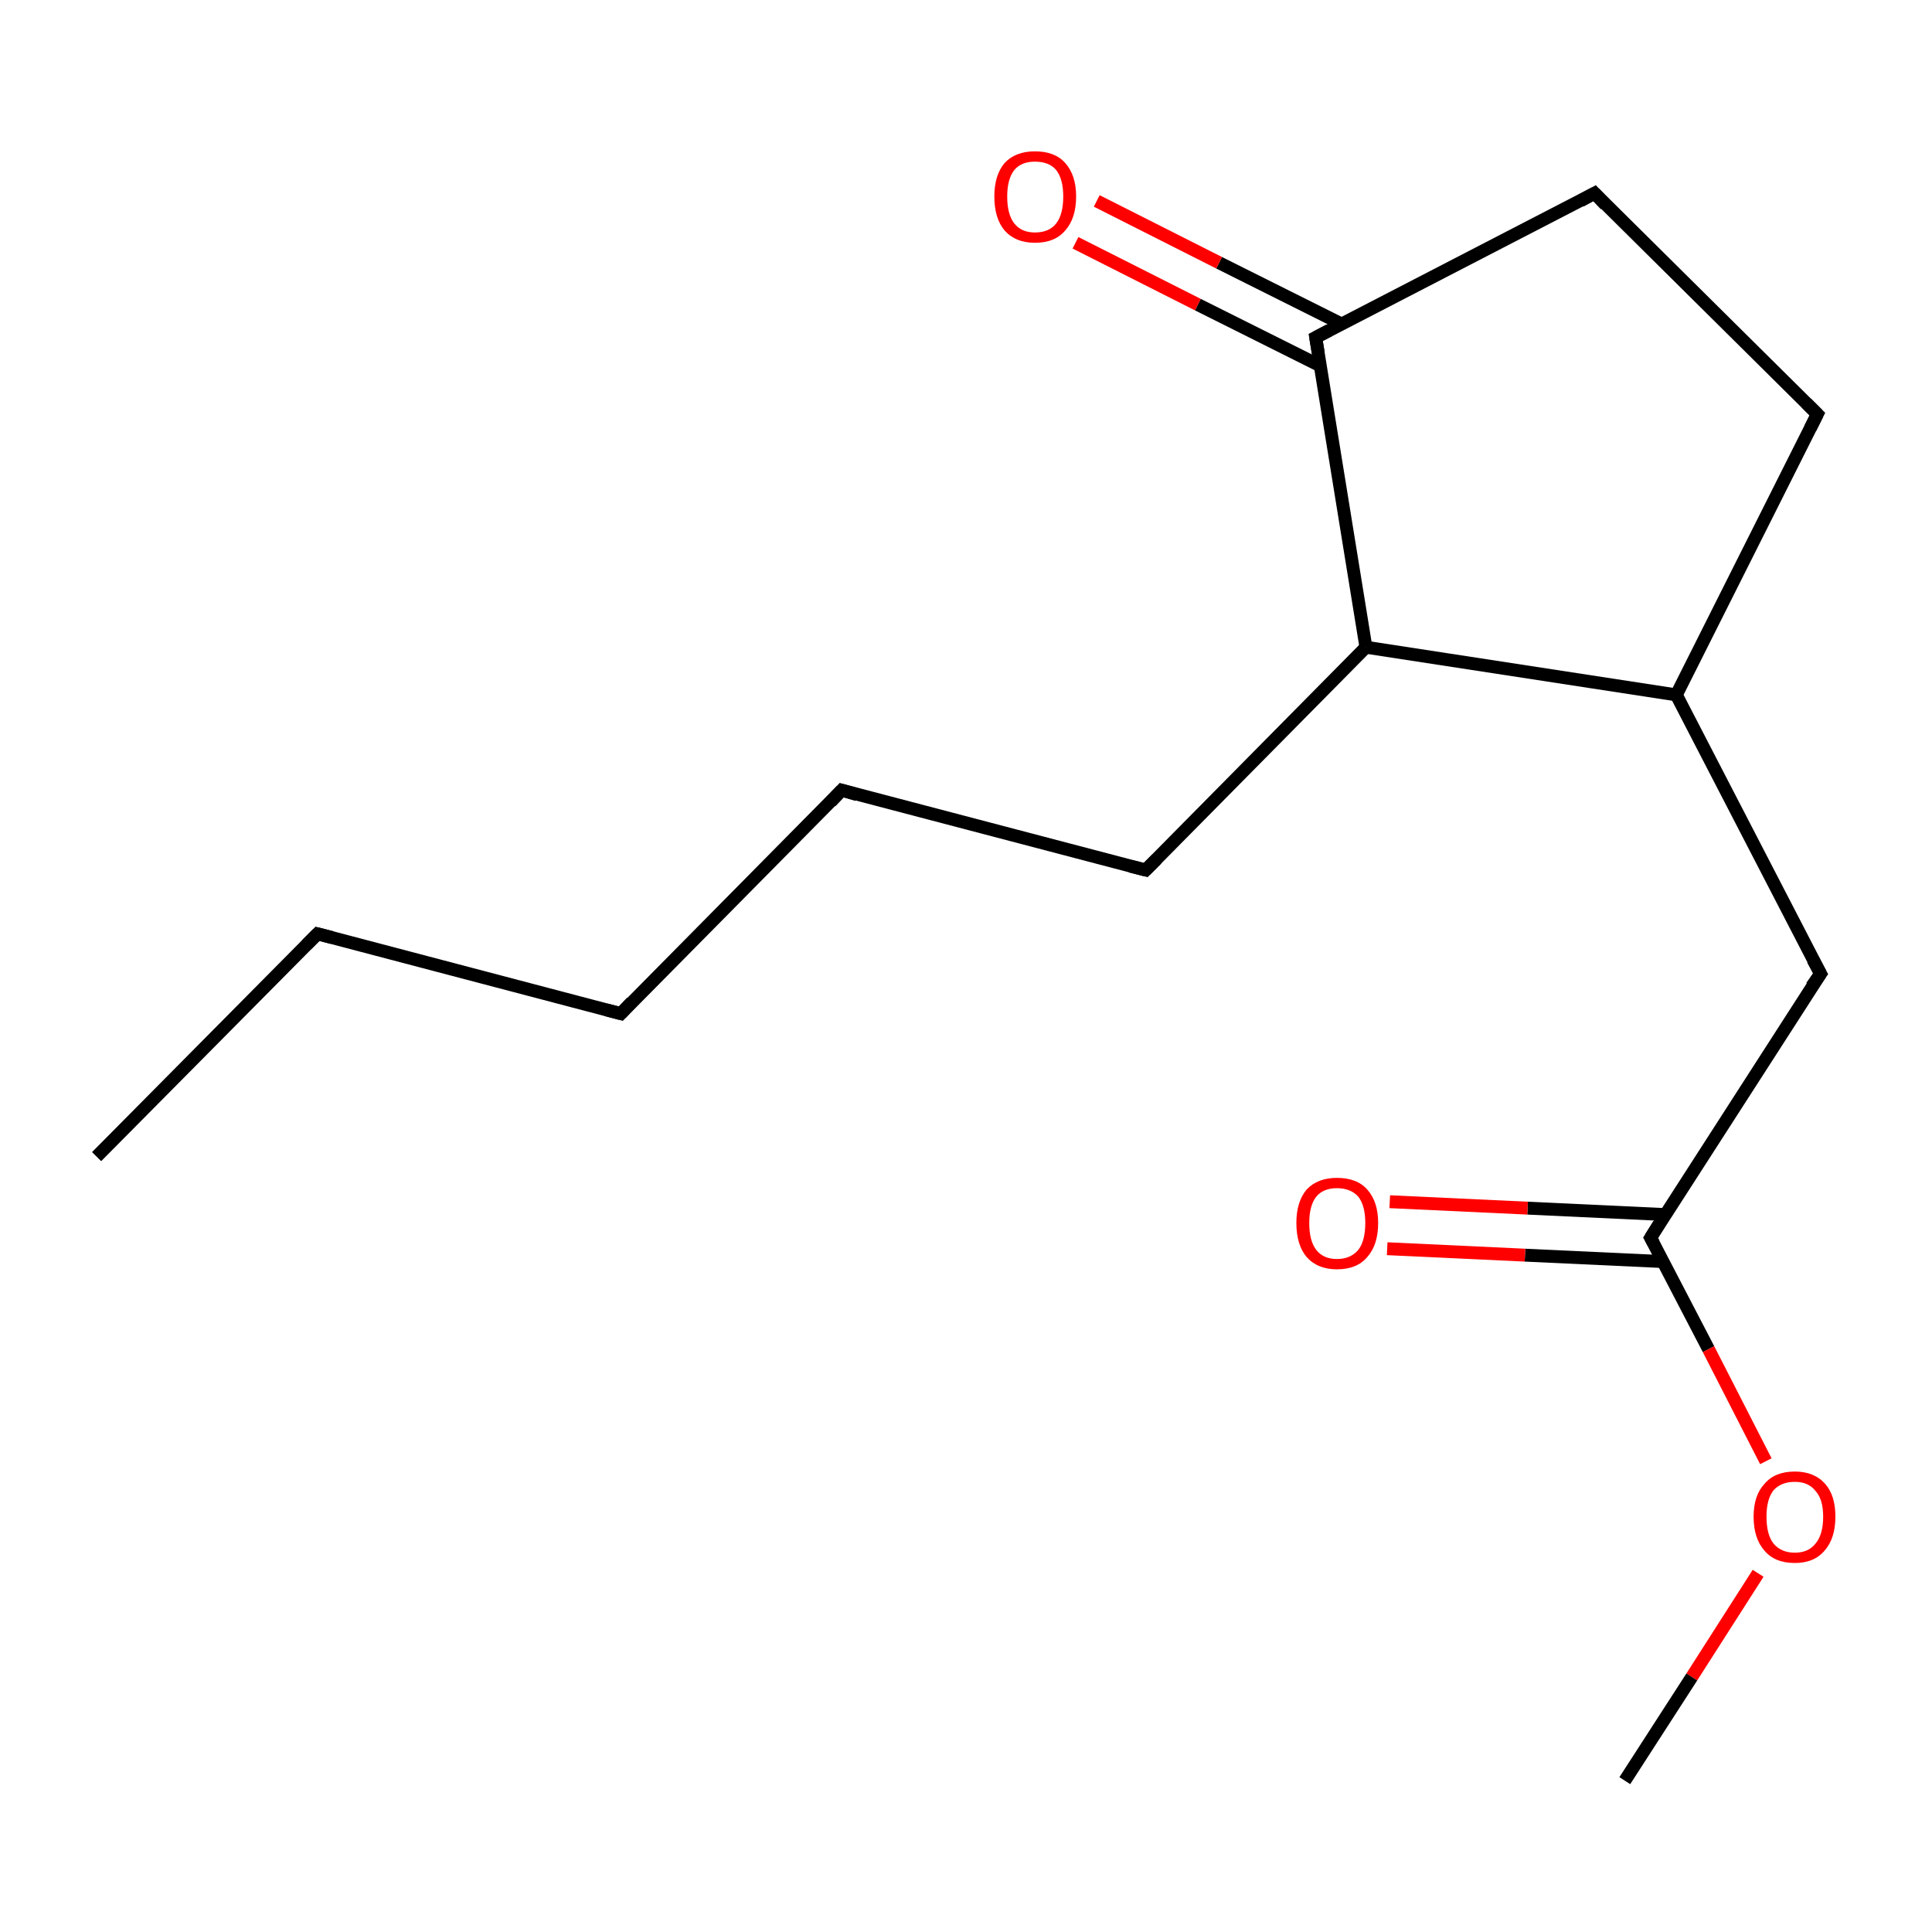 <?xml version='1.0' encoding='iso-8859-1'?>
<svg version='1.1' baseProfile='full'
              xmlns='http://www.w3.org/2000/svg'
                      xmlns:rdkit='http://www.rdkit.org/xml'
                      xmlns:xlink='http://www.w3.org/1999/xlink'
                  xml:space='preserve'
width='300px' height='300px' viewBox='0 0 300 300'>
<!-- END OF HEADER -->
<rect style='opacity:1.0;fill:#FFFFFF;stroke:none' width='300.0' height='300.0' x='0.0' y='0.0'> </rect>
<path class='bond-0 atom-0 atom-1' d='M 15.0,179.6 L 49.3,145.0' style='fill:none;fill-rule:evenodd;stroke:#000000;stroke-width:2.0px;stroke-linecap:butt;stroke-linejoin:miter;stroke-opacity:1' />
<path class='bond-1 atom-1 atom-2' d='M 49.3,145.0 L 96.4,157.4' style='fill:none;fill-rule:evenodd;stroke:#000000;stroke-width:2.0px;stroke-linecap:butt;stroke-linejoin:miter;stroke-opacity:1' />
<path class='bond-2 atom-2 atom-3' d='M 96.4,157.4 L 130.7,122.7' style='fill:none;fill-rule:evenodd;stroke:#000000;stroke-width:2.0px;stroke-linecap:butt;stroke-linejoin:miter;stroke-opacity:1' />
<path class='bond-3 atom-3 atom-4' d='M 130.7,122.7 L 177.9,135.1' style='fill:none;fill-rule:evenodd;stroke:#000000;stroke-width:2.0px;stroke-linecap:butt;stroke-linejoin:miter;stroke-opacity:1' />
<path class='bond-4 atom-4 atom-5' d='M 177.9,135.1 L 212.1,100.5' style='fill:none;fill-rule:evenodd;stroke:#000000;stroke-width:2.0px;stroke-linecap:butt;stroke-linejoin:miter;stroke-opacity:1' />
<path class='bond-5 atom-5 atom-6' d='M 212.1,100.5 L 260.3,107.9' style='fill:none;fill-rule:evenodd;stroke:#000000;stroke-width:2.0px;stroke-linecap:butt;stroke-linejoin:miter;stroke-opacity:1' />
<path class='bond-6 atom-6 atom-7' d='M 260.3,107.9 L 282.2,64.3' style='fill:none;fill-rule:evenodd;stroke:#000000;stroke-width:2.0px;stroke-linecap:butt;stroke-linejoin:miter;stroke-opacity:1' />
<path class='bond-7 atom-7 atom-8' d='M 282.2,64.3 L 247.6,30.0' style='fill:none;fill-rule:evenodd;stroke:#000000;stroke-width:2.0px;stroke-linecap:butt;stroke-linejoin:miter;stroke-opacity:1' />
<path class='bond-8 atom-8 atom-9' d='M 247.6,30.0 L 204.3,52.4' style='fill:none;fill-rule:evenodd;stroke:#000000;stroke-width:2.0px;stroke-linecap:butt;stroke-linejoin:miter;stroke-opacity:1' />
<path class='bond-9 atom-9 atom-10' d='M 208.3,50.3 L 189.3,40.8' style='fill:none;fill-rule:evenodd;stroke:#000000;stroke-width:2.0px;stroke-linecap:butt;stroke-linejoin:miter;stroke-opacity:1' />
<path class='bond-9 atom-9 atom-10' d='M 189.3,40.8 L 170.3,31.2' style='fill:none;fill-rule:evenodd;stroke:#FF0000;stroke-width:2.0px;stroke-linecap:butt;stroke-linejoin:miter;stroke-opacity:1' />
<path class='bond-9 atom-9 atom-10' d='M 205.0,56.8 L 186.0,47.3' style='fill:none;fill-rule:evenodd;stroke:#000000;stroke-width:2.0px;stroke-linecap:butt;stroke-linejoin:miter;stroke-opacity:1' />
<path class='bond-9 atom-9 atom-10' d='M 186.0,47.3 L 167.0,37.7' style='fill:none;fill-rule:evenodd;stroke:#FF0000;stroke-width:2.0px;stroke-linecap:butt;stroke-linejoin:miter;stroke-opacity:1' />
<path class='bond-10 atom-6 atom-11' d='M 260.3,107.9 L 282.7,151.2' style='fill:none;fill-rule:evenodd;stroke:#000000;stroke-width:2.0px;stroke-linecap:butt;stroke-linejoin:miter;stroke-opacity:1' />
<path class='bond-11 atom-11 atom-12' d='M 282.7,151.2 L 256.3,192.2' style='fill:none;fill-rule:evenodd;stroke:#000000;stroke-width:2.0px;stroke-linecap:butt;stroke-linejoin:miter;stroke-opacity:1' />
<path class='bond-12 atom-12 atom-13' d='M 258.6,188.6 L 237.2,187.6' style='fill:none;fill-rule:evenodd;stroke:#000000;stroke-width:2.0px;stroke-linecap:butt;stroke-linejoin:miter;stroke-opacity:1' />
<path class='bond-12 atom-12 atom-13' d='M 237.2,187.6 L 215.8,186.6' style='fill:none;fill-rule:evenodd;stroke:#FF0000;stroke-width:2.0px;stroke-linecap:butt;stroke-linejoin:miter;stroke-opacity:1' />
<path class='bond-12 atom-12 atom-13' d='M 258.3,195.9 L 236.8,194.9' style='fill:none;fill-rule:evenodd;stroke:#000000;stroke-width:2.0px;stroke-linecap:butt;stroke-linejoin:miter;stroke-opacity:1' />
<path class='bond-12 atom-12 atom-13' d='M 236.8,194.9 L 215.4,193.9' style='fill:none;fill-rule:evenodd;stroke:#FF0000;stroke-width:2.0px;stroke-linecap:butt;stroke-linejoin:miter;stroke-opacity:1' />
<path class='bond-13 atom-12 atom-14' d='M 256.3,192.2 L 265.3,209.5' style='fill:none;fill-rule:evenodd;stroke:#000000;stroke-width:2.0px;stroke-linecap:butt;stroke-linejoin:miter;stroke-opacity:1' />
<path class='bond-13 atom-12 atom-14' d='M 265.3,209.5 L 274.2,226.9' style='fill:none;fill-rule:evenodd;stroke:#FF0000;stroke-width:2.0px;stroke-linecap:butt;stroke-linejoin:miter;stroke-opacity:1' />
<path class='bond-14 atom-14 atom-15' d='M 273.0,244.3 L 262.7,260.4' style='fill:none;fill-rule:evenodd;stroke:#FF0000;stroke-width:2.0px;stroke-linecap:butt;stroke-linejoin:miter;stroke-opacity:1' />
<path class='bond-14 atom-14 atom-15' d='M 262.7,260.4 L 252.3,276.5' style='fill:none;fill-rule:evenodd;stroke:#000000;stroke-width:2.0px;stroke-linecap:butt;stroke-linejoin:miter;stroke-opacity:1' />
<path class='bond-15 atom-9 atom-5' d='M 204.3,52.4 L 212.1,100.5' style='fill:none;fill-rule:evenodd;stroke:#000000;stroke-width:2.0px;stroke-linecap:butt;stroke-linejoin:miter;stroke-opacity:1' />
<path d='M 47.6,146.7 L 49.3,145.0 L 51.6,145.6' style='fill:none;stroke:#000000;stroke-width:2.0px;stroke-linecap:butt;stroke-linejoin:miter;stroke-miterlimit:10;stroke-opacity:1;' />
<path d='M 94.1,156.8 L 96.4,157.4 L 98.1,155.6' style='fill:none;stroke:#000000;stroke-width:2.0px;stroke-linecap:butt;stroke-linejoin:miter;stroke-miterlimit:10;stroke-opacity:1;' />
<path d='M 129.0,124.5 L 130.7,122.7 L 133.1,123.4' style='fill:none;stroke:#000000;stroke-width:2.0px;stroke-linecap:butt;stroke-linejoin:miter;stroke-miterlimit:10;stroke-opacity:1;' />
<path d='M 175.5,134.5 L 177.9,135.1 L 179.6,133.4' style='fill:none;stroke:#000000;stroke-width:2.0px;stroke-linecap:butt;stroke-linejoin:miter;stroke-miterlimit:10;stroke-opacity:1;' />
<path d='M 281.1,66.5 L 282.2,64.3 L 280.5,62.6' style='fill:none;stroke:#000000;stroke-width:2.0px;stroke-linecap:butt;stroke-linejoin:miter;stroke-miterlimit:10;stroke-opacity:1;' />
<path d='M 249.3,31.8 L 247.6,30.0 L 245.4,31.2' style='fill:none;stroke:#000000;stroke-width:2.0px;stroke-linecap:butt;stroke-linejoin:miter;stroke-miterlimit:10;stroke-opacity:1;' />
<path d='M 206.4,51.3 L 204.3,52.4 L 204.7,54.8' style='fill:none;stroke:#000000;stroke-width:2.0px;stroke-linecap:butt;stroke-linejoin:miter;stroke-miterlimit:10;stroke-opacity:1;' />
<path d='M 281.5,149.0 L 282.7,151.2 L 281.3,153.2' style='fill:none;stroke:#000000;stroke-width:2.0px;stroke-linecap:butt;stroke-linejoin:miter;stroke-miterlimit:10;stroke-opacity:1;' />
<path d='M 257.6,190.1 L 256.3,192.2 L 256.8,193.1' style='fill:none;stroke:#000000;stroke-width:2.0px;stroke-linecap:butt;stroke-linejoin:miter;stroke-miterlimit:10;stroke-opacity:1;' />
<path class='atom-10' d='M 154.4 30.5
Q 154.4 27.2, 156.0 25.3
Q 157.7 23.5, 160.7 23.5
Q 163.8 23.5, 165.4 25.3
Q 167.1 27.2, 167.1 30.5
Q 167.1 33.9, 165.4 35.8
Q 163.8 37.7, 160.7 37.7
Q 157.7 37.7, 156.0 35.8
Q 154.4 33.9, 154.4 30.5
M 160.7 36.1
Q 162.9 36.1, 164.0 34.7
Q 165.1 33.3, 165.1 30.5
Q 165.1 27.8, 164.0 26.4
Q 162.9 25.1, 160.7 25.1
Q 158.6 25.1, 157.5 26.4
Q 156.4 27.8, 156.4 30.5
Q 156.4 33.3, 157.5 34.7
Q 158.6 36.1, 160.7 36.1
' fill='#FF0000'/>
<path class='atom-13' d='M 201.3 189.9
Q 201.3 186.6, 202.9 184.7
Q 204.6 182.9, 207.6 182.9
Q 210.7 182.9, 212.3 184.7
Q 214.0 186.6, 214.0 189.9
Q 214.0 193.3, 212.3 195.2
Q 210.7 197.1, 207.6 197.1
Q 204.6 197.1, 202.9 195.2
Q 201.3 193.3, 201.3 189.9
M 207.6 195.5
Q 209.7 195.5, 210.9 194.1
Q 212.0 192.7, 212.0 189.9
Q 212.0 187.2, 210.9 185.8
Q 209.7 184.5, 207.6 184.5
Q 205.5 184.5, 204.4 185.8
Q 203.3 187.2, 203.3 189.9
Q 203.3 192.7, 204.4 194.1
Q 205.5 195.5, 207.6 195.5
' fill='#FF0000'/>
<path class='atom-14' d='M 272.3 235.5
Q 272.3 232.2, 274.0 230.4
Q 275.6 228.5, 278.7 228.5
Q 281.7 228.5, 283.4 230.4
Q 285.0 232.2, 285.0 235.5
Q 285.0 238.9, 283.3 240.8
Q 281.7 242.7, 278.7 242.7
Q 275.6 242.7, 274.0 240.8
Q 272.3 238.9, 272.3 235.5
M 278.7 241.1
Q 280.8 241.1, 281.9 239.7
Q 283.1 238.3, 283.1 235.5
Q 283.1 232.8, 281.9 231.5
Q 280.8 230.1, 278.7 230.1
Q 276.6 230.1, 275.4 231.4
Q 274.3 232.8, 274.3 235.5
Q 274.3 238.3, 275.4 239.7
Q 276.6 241.1, 278.7 241.1
' fill='#FF0000'/>
</svg>

